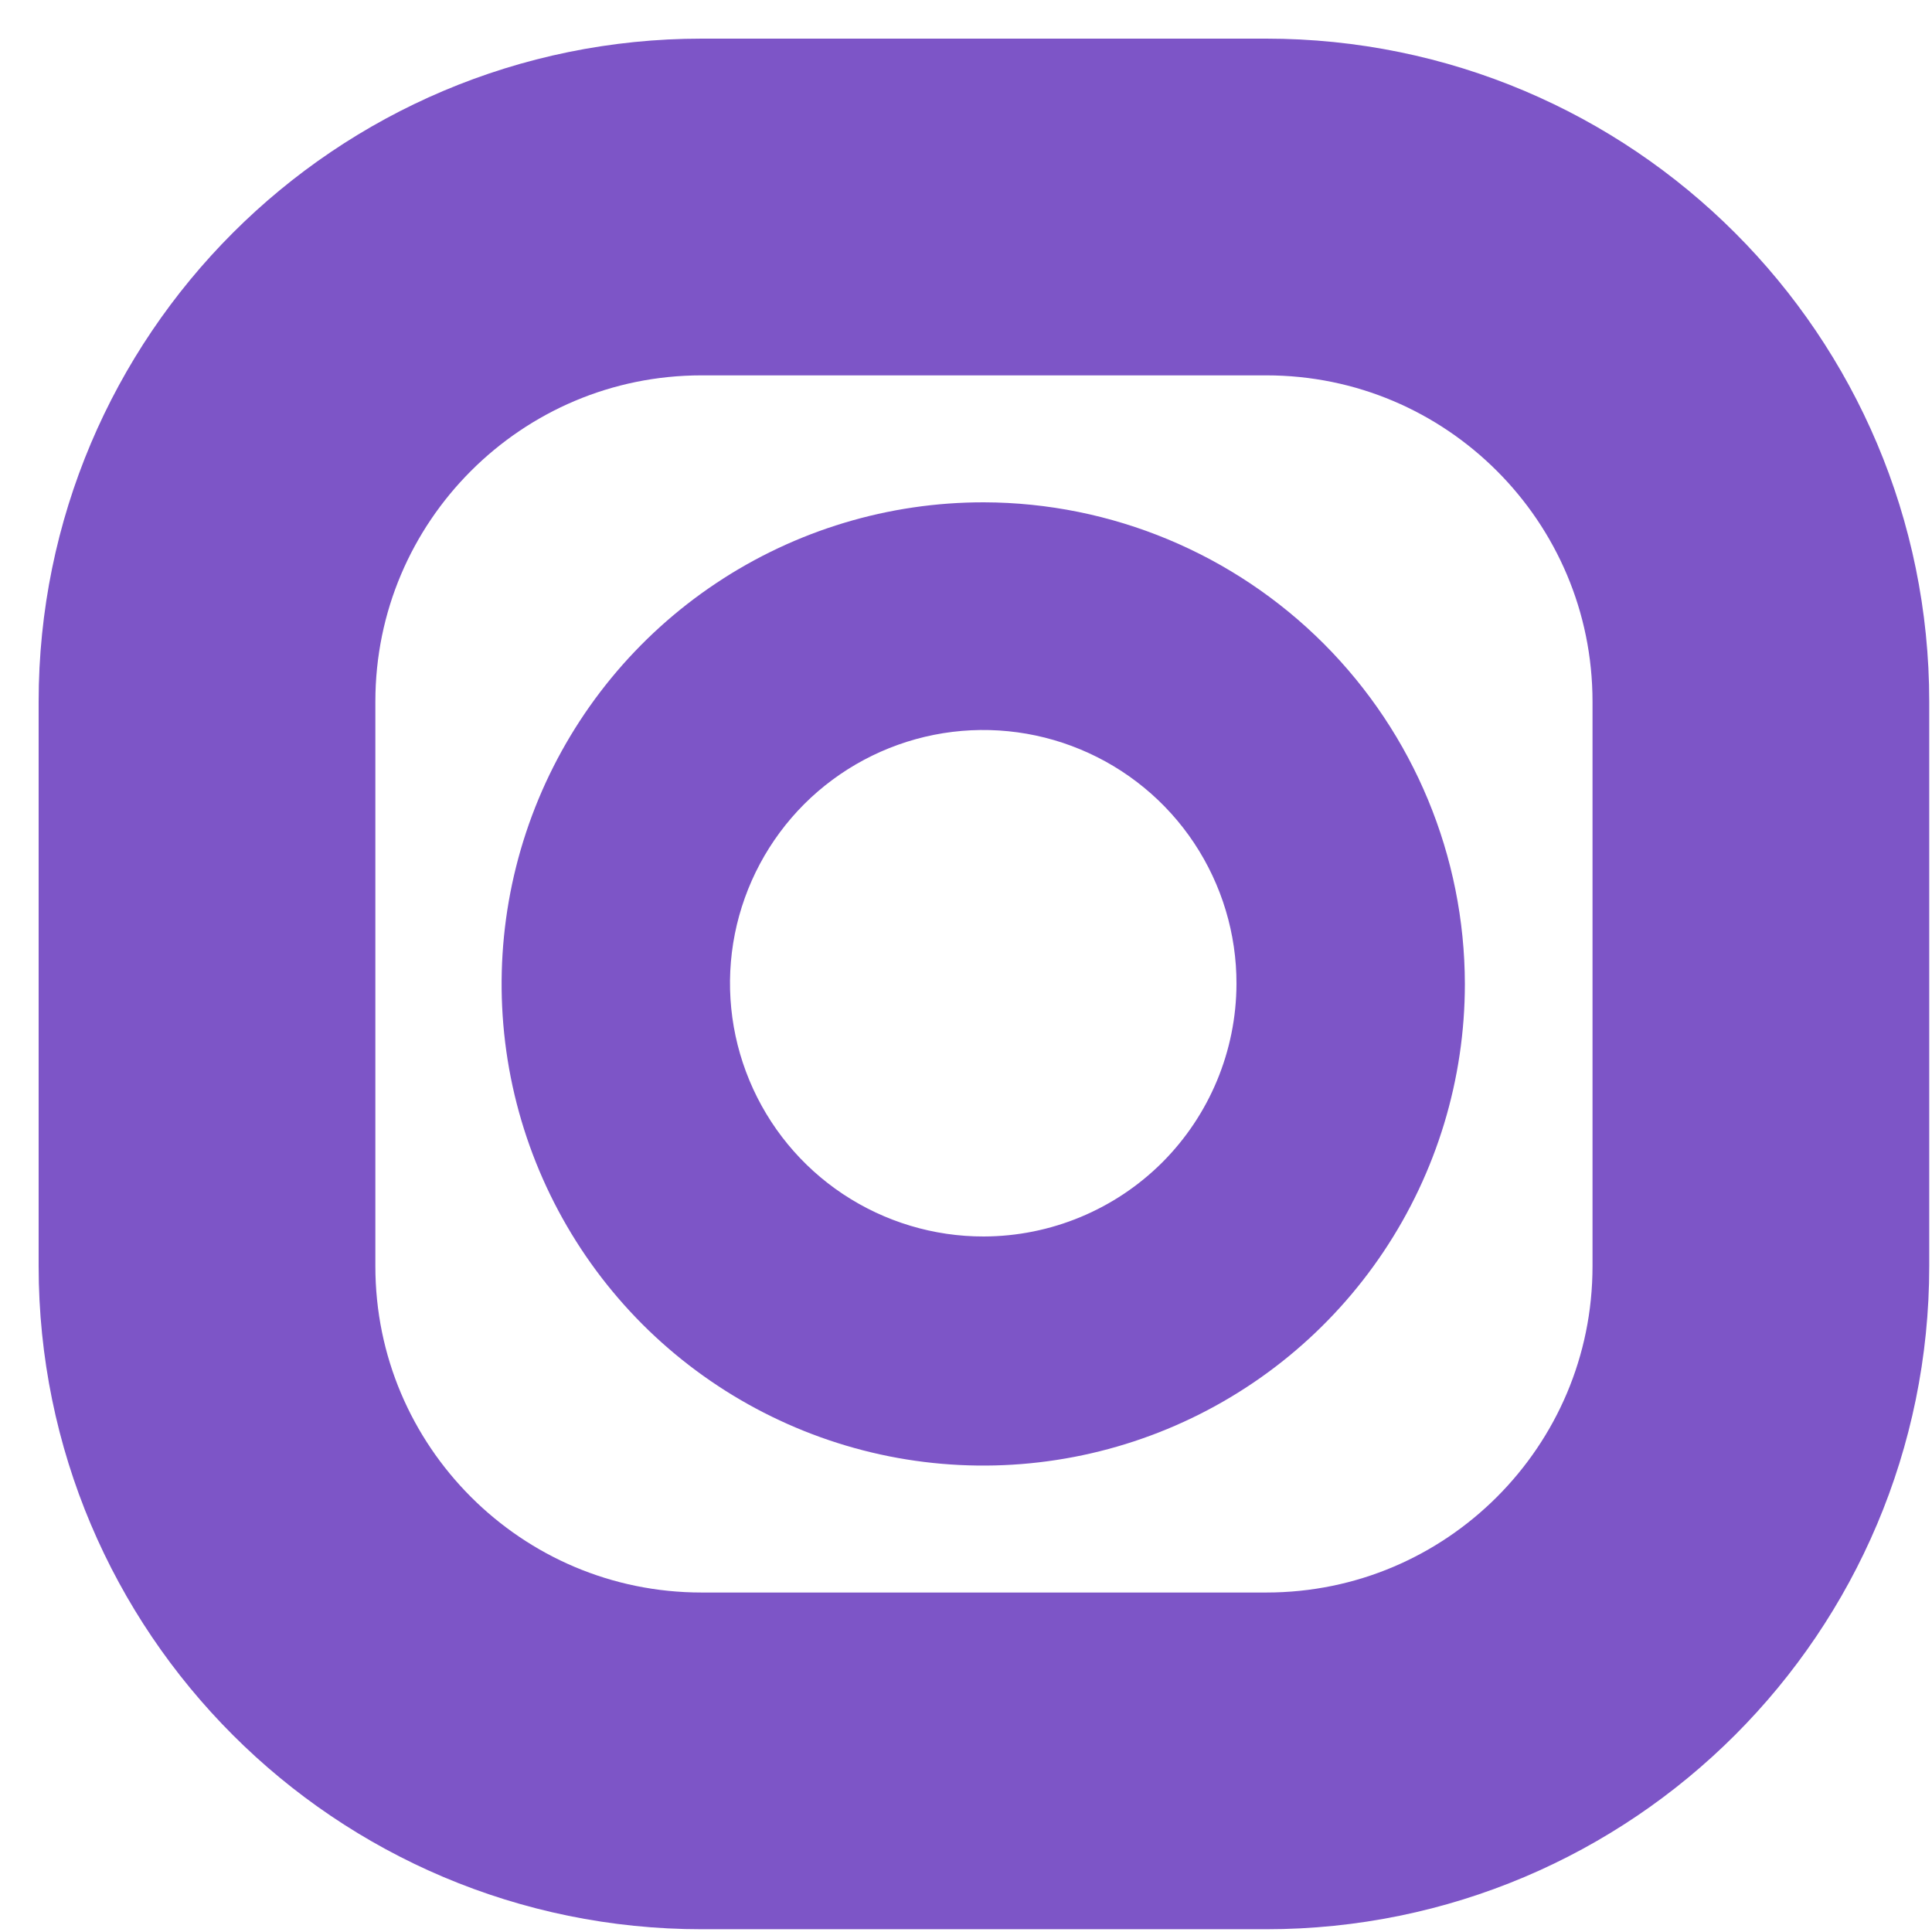 <svg width="28" height="28" viewBox="0 0 28 28" fill="none" xmlns="http://www.w3.org/2000/svg">
<path d="M14.26 7.77C12.976 7.768 11.72 8.147 10.652 8.859C9.583 9.571 8.75 10.584 8.257 11.769C7.764 12.955 7.634 14.26 7.883 15.52C8.133 16.78 8.75 17.937 9.657 18.846C10.565 19.754 11.721 20.373 12.98 20.625C14.239 20.876 15.545 20.748 16.731 20.257C17.918 19.766 18.932 18.934 19.645 17.867C20.359 16.799 20.74 15.544 20.74 14.26C20.737 12.541 20.054 10.894 18.84 9.677C17.625 8.461 15.979 7.775 14.26 7.77ZM14.26 18.41C13.436 18.412 12.631 18.169 11.945 17.713C11.259 17.257 10.725 16.607 10.409 15.847C10.092 15.086 10.009 14.249 10.169 13.441C10.33 12.633 10.726 11.891 11.308 11.308C11.891 10.726 12.633 10.33 13.441 10.169C14.249 10.009 15.086 10.092 15.847 10.409C16.607 10.725 17.257 11.259 17.713 11.945C18.169 12.631 18.412 13.436 18.41 14.26C18.407 15.36 17.969 16.414 17.192 17.192C16.414 17.969 15.36 18.407 14.26 18.41Z" fill="#7D55C7" stroke="#7D55C7" stroke-width="0.98" stroke-miterlimit="10"/>
<path d="M18.35 3H10.17C6.21 3 3 6.21 3 10.17V18.35C3 22.31 6.21 25.52 10.17 25.52H18.35C22.31 25.52 25.52 22.31 25.52 18.35V10.17C25.52 6.21 22.31 3 18.35 3Z" stroke="#7D55C7" stroke-width="4.88" stroke-miterlimit="10"/>
</svg>
